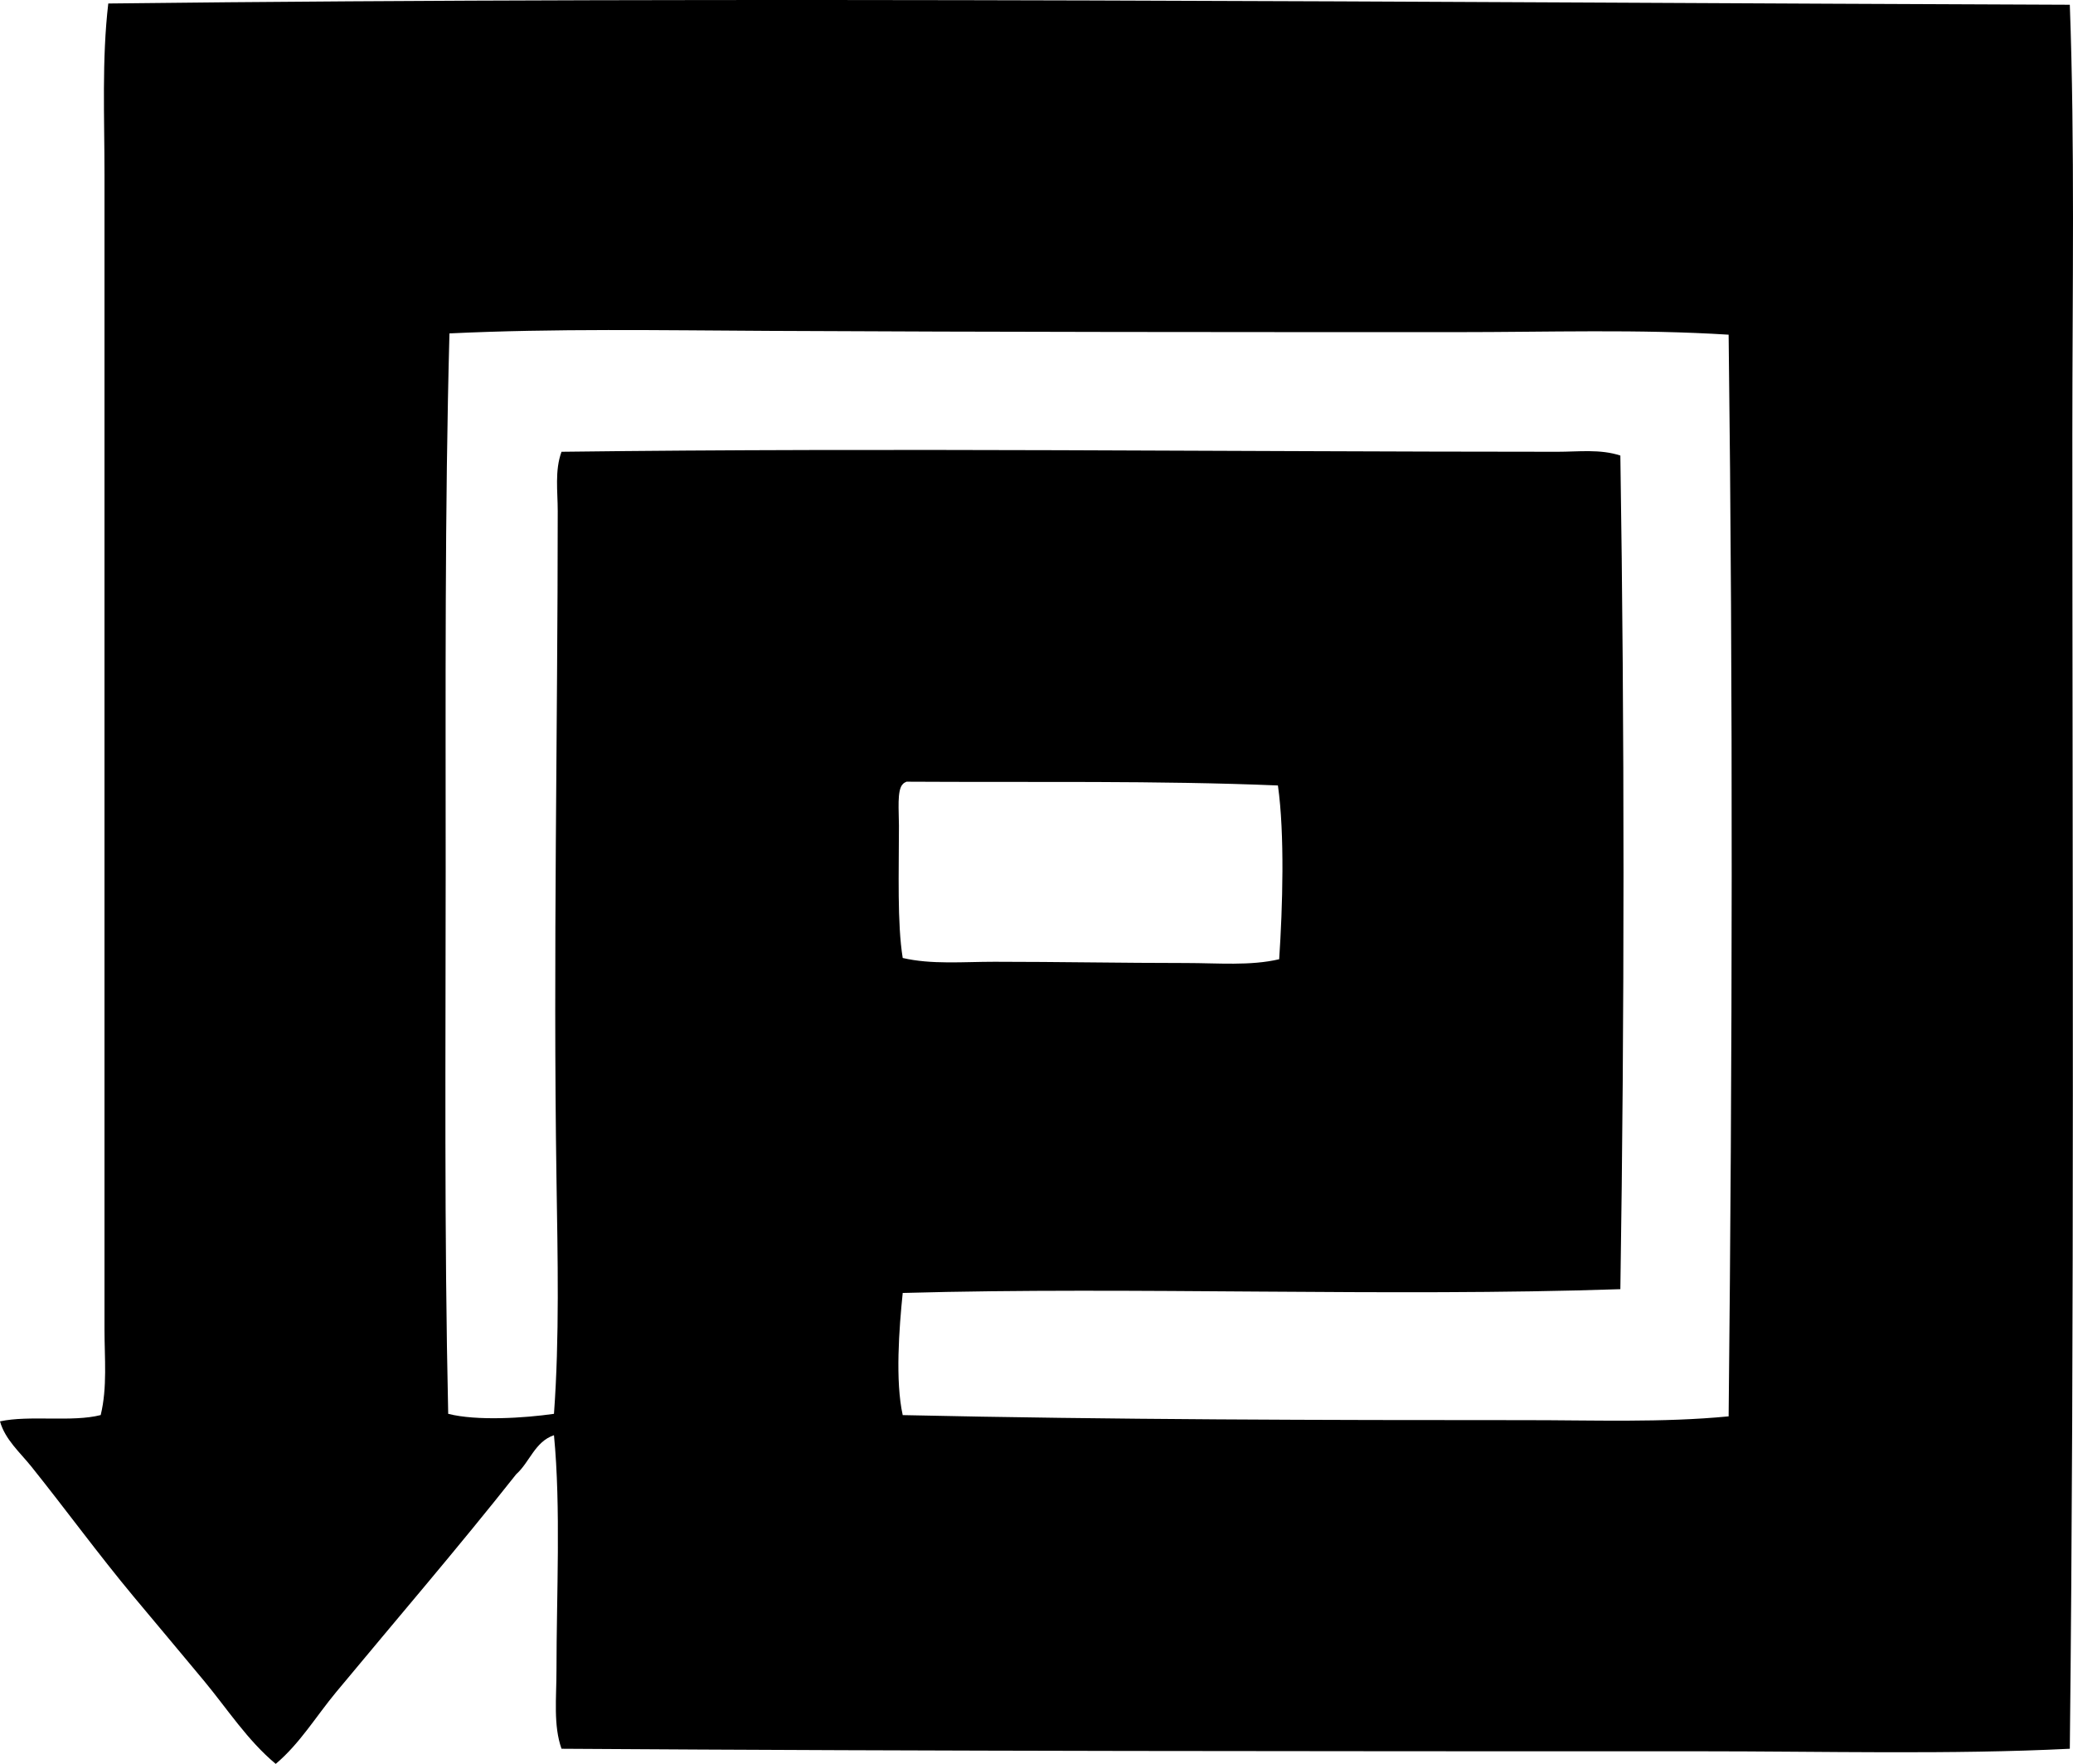 <?xml version="1.0" encoding="iso-8859-1"?>
<!-- Generator: Adobe Illustrator 19.2.0, SVG Export Plug-In . SVG Version: 6.00 Build 0)  -->
<svg version="1.1" xmlns="http://www.w3.org/2000/svg" xmlns:xlink="http://www.w3.org/1999/xlink" x="0px" y="0px"
	 viewBox="0 0 79.455 67.596" style="enable-background:new 0 0 79.455 67.596;" xml:space="preserve">
<g id="PGH_x5F_Elektro">
	<path style="fill-rule:evenodd;clip-rule:evenodd;" d="M79.333,0.182c0.196,5.411,0.097,10.927,0.097,16.503
		c0,16.731,0.083,33.746-0.097,50.331c-4.59,0.229-9.394,0.096-14.236,0.097c-14.467,0.002-29.369-0.003-43.575-0.097
		c-0.318-0.897-0.193-1.953-0.193-2.992c0-2.911,0.173-6.24-0.096-9.024c-0.734,0.248-0.929,1.034-1.448,1.496
		c-2.238,2.83-4.589,5.563-6.901,8.349c-0.768,0.925-1.394,1.976-2.316,2.751c-1.084-0.903-1.853-2.104-2.75-3.185
		c-0.894-1.078-1.805-2.156-2.702-3.233c-1.341-1.61-2.582-3.313-3.909-4.97C0.77,55.662,0.197,55.17,0,54.47
		c1.122-0.246,2.773,0.039,3.86-0.242c0.258-1.067,0.145-2.185,0.145-3.281c0-14.373,0-29.494,0-44.251
		c0-2.213-0.105-4.419,0.145-6.562C28.466-0.15,55.079,0.093,79.333,0.182z M55.832,12.728c-9.043,0-17.517-0.002-26.348-0.048
		c-4.163-0.022-8.229-0.095-12.257,0.097c-0.182,6.771-0.145,13.76-0.145,20.606c0,6.874-0.058,13.864,0.097,20.798
		c1.094,0.281,2.931,0.162,4.054,0c0.213-2.923,0.143-5.947,0.096-9.024c-0.129-8.468,0.048-17.331,0.048-25.576
		c0-0.748-0.119-1.548,0.145-2.268c12.604-0.158,25.495-0.002,38.171,0c0.803,0,1.641-0.111,2.413,0.145
		c0.161,10.453,0.161,21.543,0,31.946c-8.998,0.303-18.614-0.104-27.506,0.145c-0.139,1.351-0.291,3.373,0,4.681
		c7.999,0.178,16.228,0.193,23.839,0.193c2.63-0.001,5.274,0.101,7.817-0.145c0.143-13.585,0.17-27.796,0-41.452
		C62.812,12.609,59.322,12.729,55.832,12.728z M34.745,29.956c-0.057,0.024-0.109,0.052-0.145,0.097
		c-0.226,0.224-0.145,1.031-0.145,1.592c0,1.767-0.07,3.747,0.145,5.067c1.104,0.256,2.308,0.145,3.523,0.145
		c2.428,0,4.9,0.048,7.335,0.048c1.217,0,2.467,0.115,3.571-0.145c0.133-1.998,0.216-4.792-0.048-6.659
		C44.378,29.909,39.507,29.986,34.745,29.956z"/>
</g>
<g id="Layer_1">
</g>
</svg>
